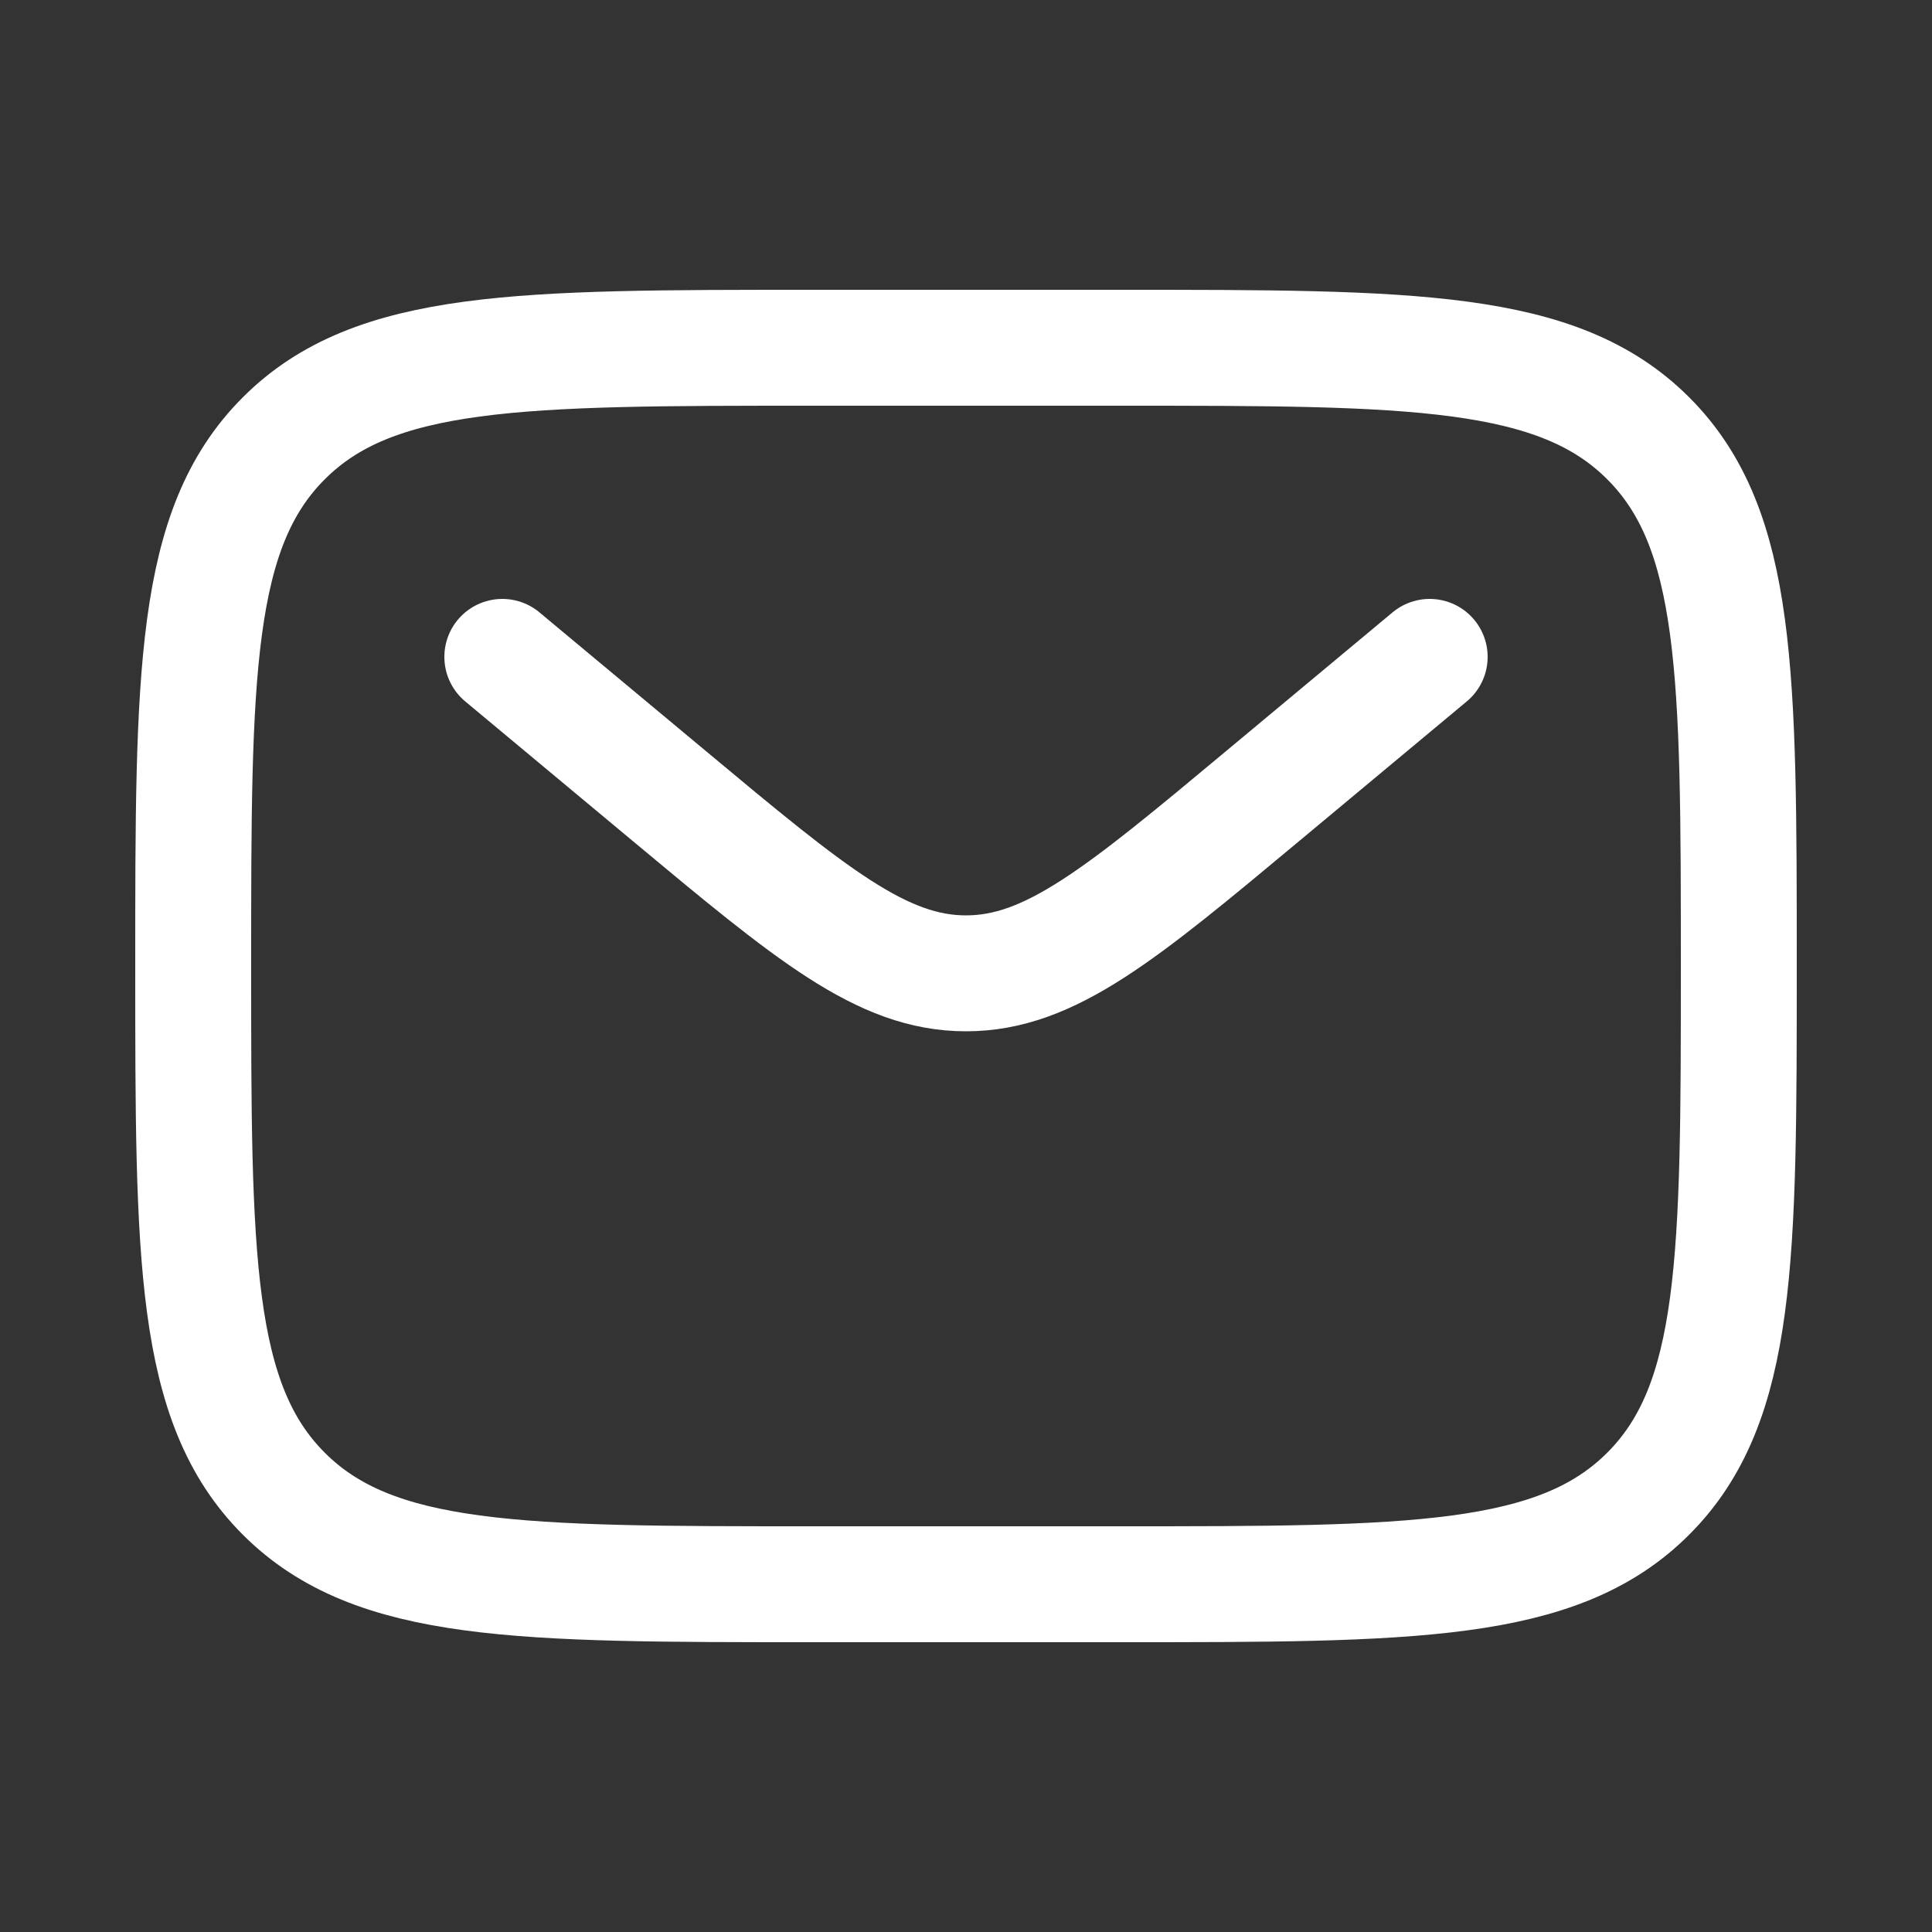 <svg width="25" height="25" viewBox="0 0 25 25" fill="none" xmlns="http://www.w3.org/2000/svg">
<rect x="0" y="0" width="25" height="25" fill="#333333" stroke="none"/>
<g id="Line Duotone / Messages, Conversation  /  Letter">
<path id="Vector" d="M2.5 12.5C2.5 8.729 2.5 6.843 3.672 5.672C4.843 4.5 6.729 4.5 10.5 4.5H14.5C18.271 4.5 20.157 4.5 21.328 5.672C22.5 6.843 22.5 8.729 22.5 12.5C22.5 16.271 22.5 18.157 21.328 19.328C20.157 20.5 18.271 20.5 14.5 20.5H10.5C6.729 20.5 4.843 20.5 3.672 19.328C2.5 18.157 2.5 16.271 2.5 12.5Z" stroke="white" stroke-width="1.5"/>
<path id="Vector_2" d="M6.5 8.5L8.659 10.299C10.495 11.83 11.414 12.595 12.5 12.595C13.586 12.595 14.505 11.83 16.341 10.299L18.5 8.5" stroke="white" stroke-width="1.5" stroke-linecap="round"/>
</g>
</svg>
